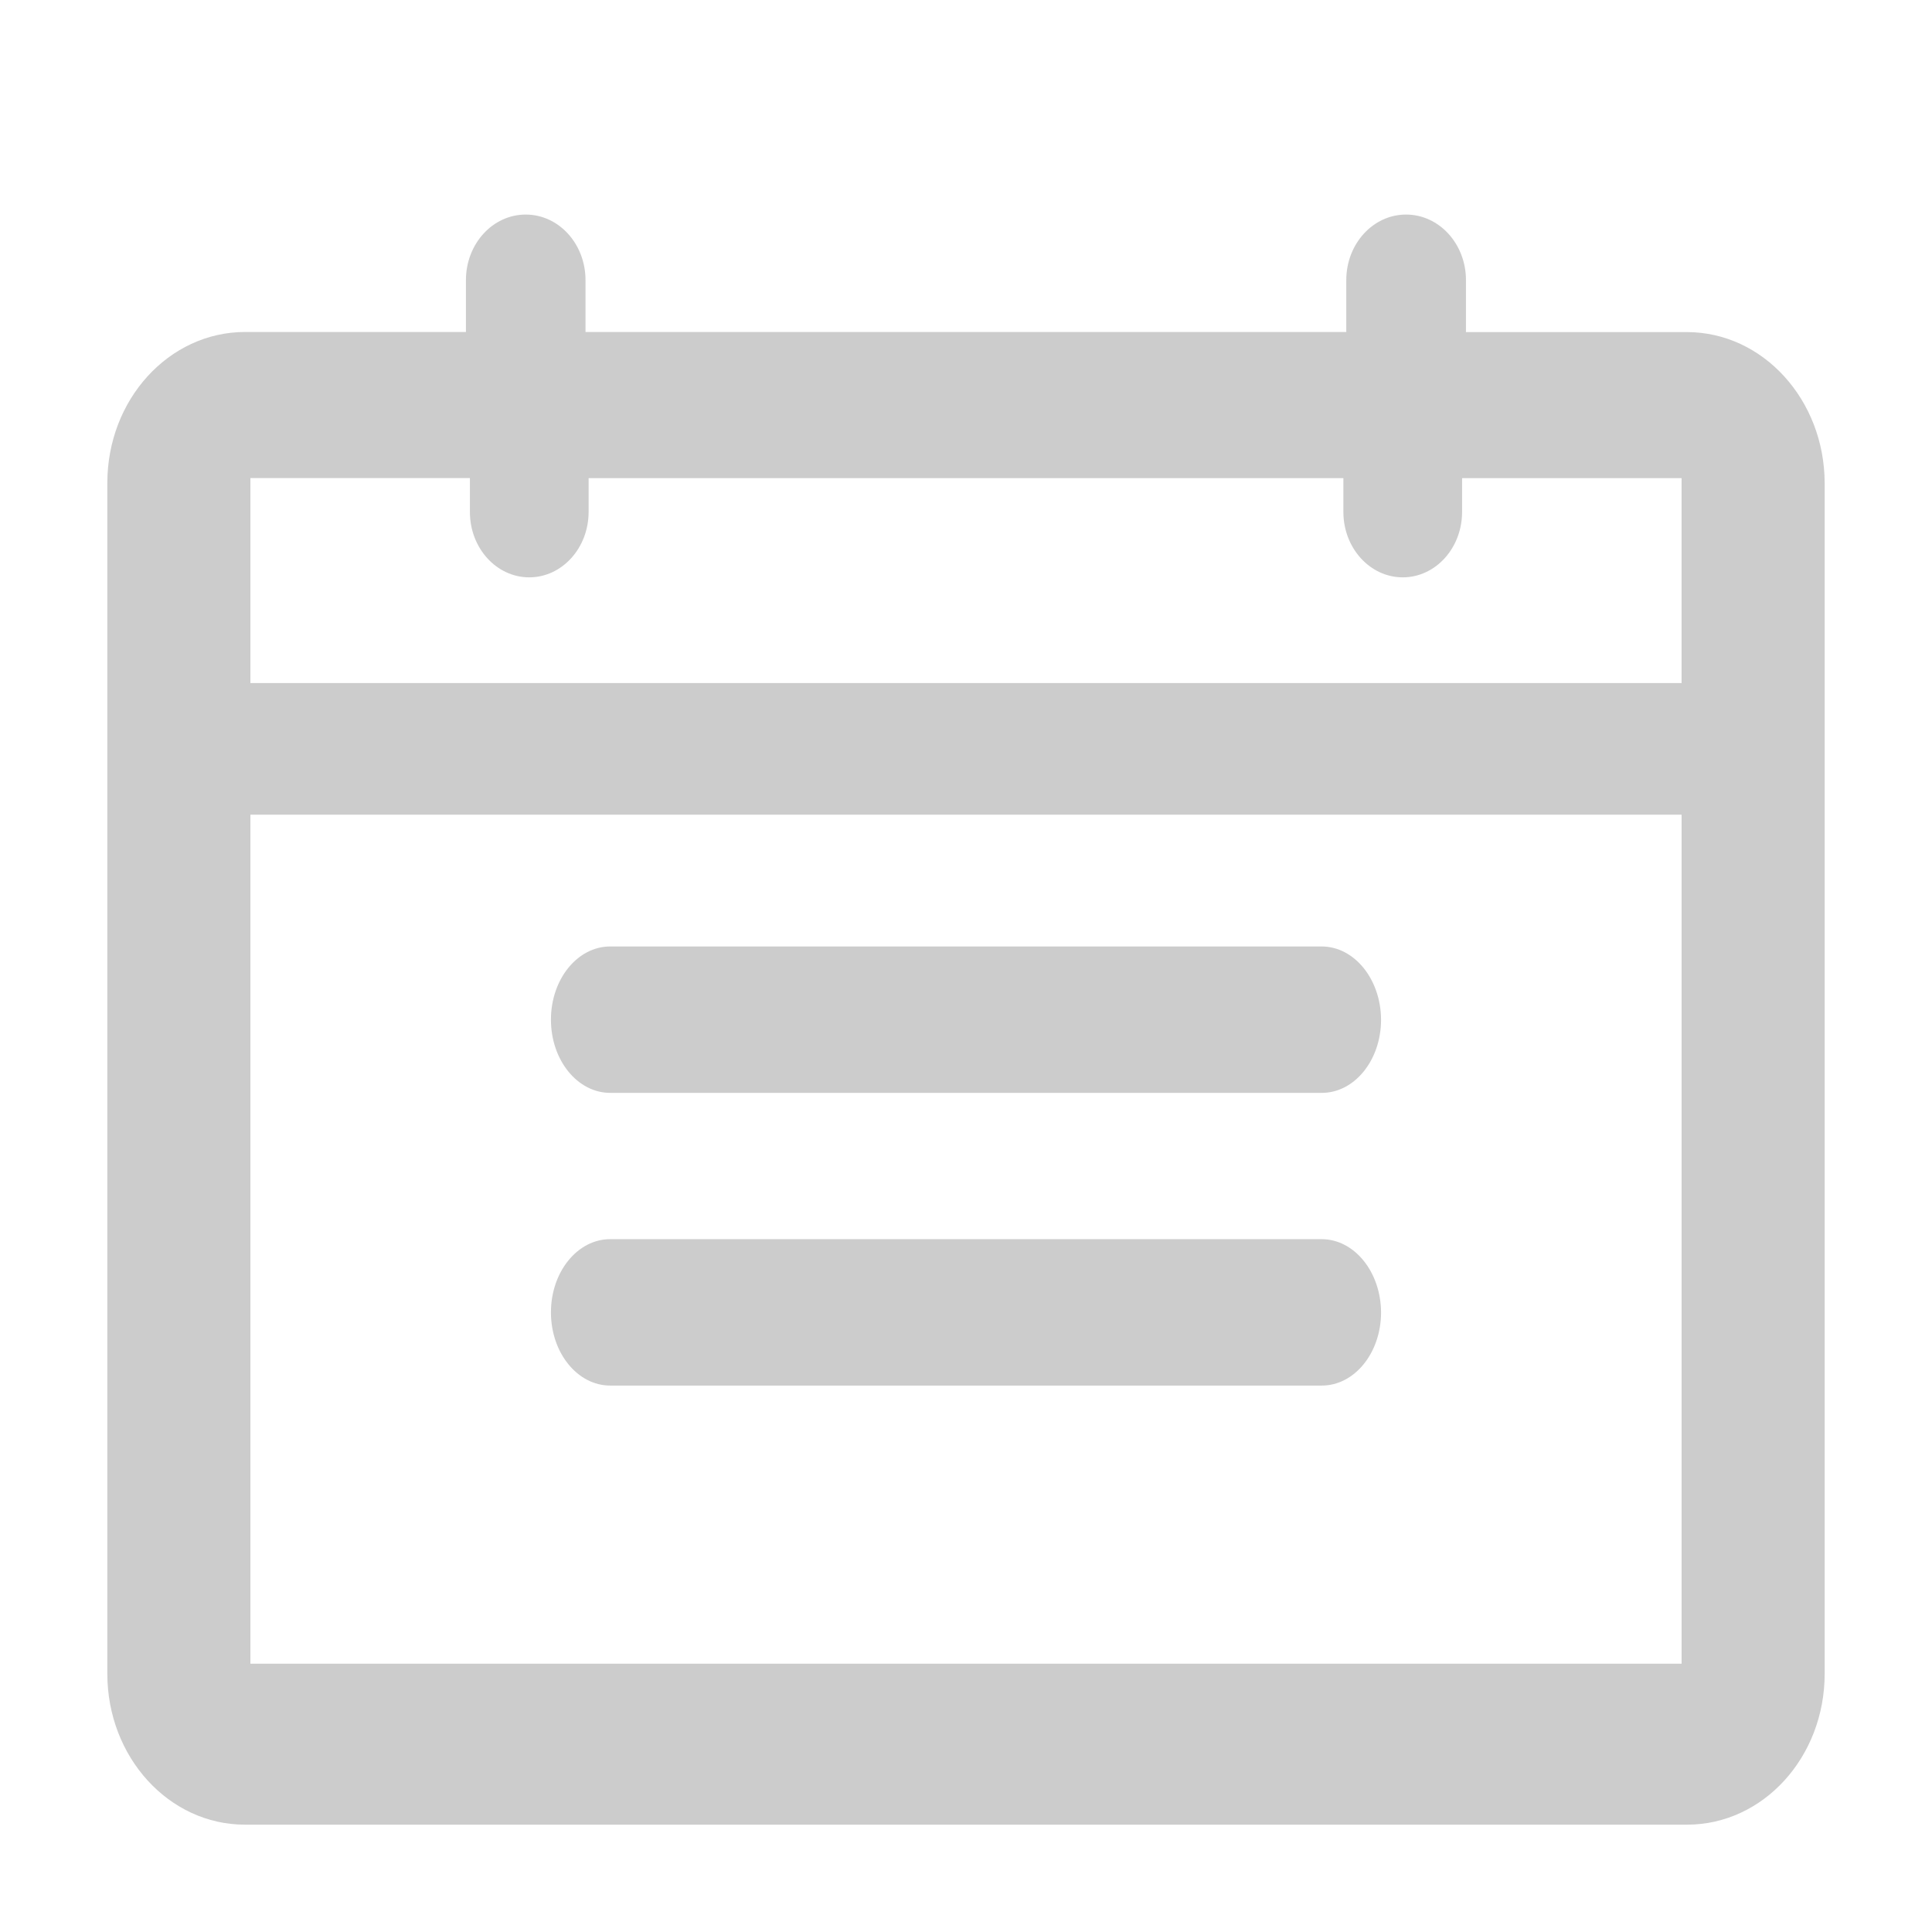 <svg xmlns="http://www.w3.org/2000/svg" width="18" height="18" viewBox="0 0 18 18">
    <g fill="none" fill-rule="evenodd">
        <path fill="#CCC" d="M13.658 3.094V2.61c0-.338-.25-.611-.558-.611-.308 0-.557.273-.557.611v.483H5.455V2.61c0-.338-.249-.611-.557-.611-.308 0-.557.273-.557.611v.483H2.282C1.573 3.094 1 3.723 1 4.5v11.094C1 16.37 1.573 17 2.282 17h13.436c.709 0 1.282-.629 1.282-1.406V4.5c-.002-.775-.575-1.406-1.284-1.406h-2.058zm-7.973 8.451c-.305 0-.552.305-.552.682 0 .377.247.682.552.682h6.63c.305 0 .552-.305.552-.682-.002-.377-.249-.682-.554-.682H5.685zm0-2.727c-.305 0-.552.305-.552.682 0 .377.247.682.552.682h6.63c.305 0 .552-.305.552-.682-.002-.377-.249-.682-.554-.682H5.685zM4.378 4.455v.315c0 .336.247.609.553.609.305 0 .553-.273.553-.61v-.314h7.032v.315c0 .336.248.609.553.609.306 0 .553-.273.553-.61v-.314h2.045v1.909H2.333v-1.91h2.045zM2.333 15.5V7.59h13.334v7.91H2.333z"/>
    </g>
</svg>
